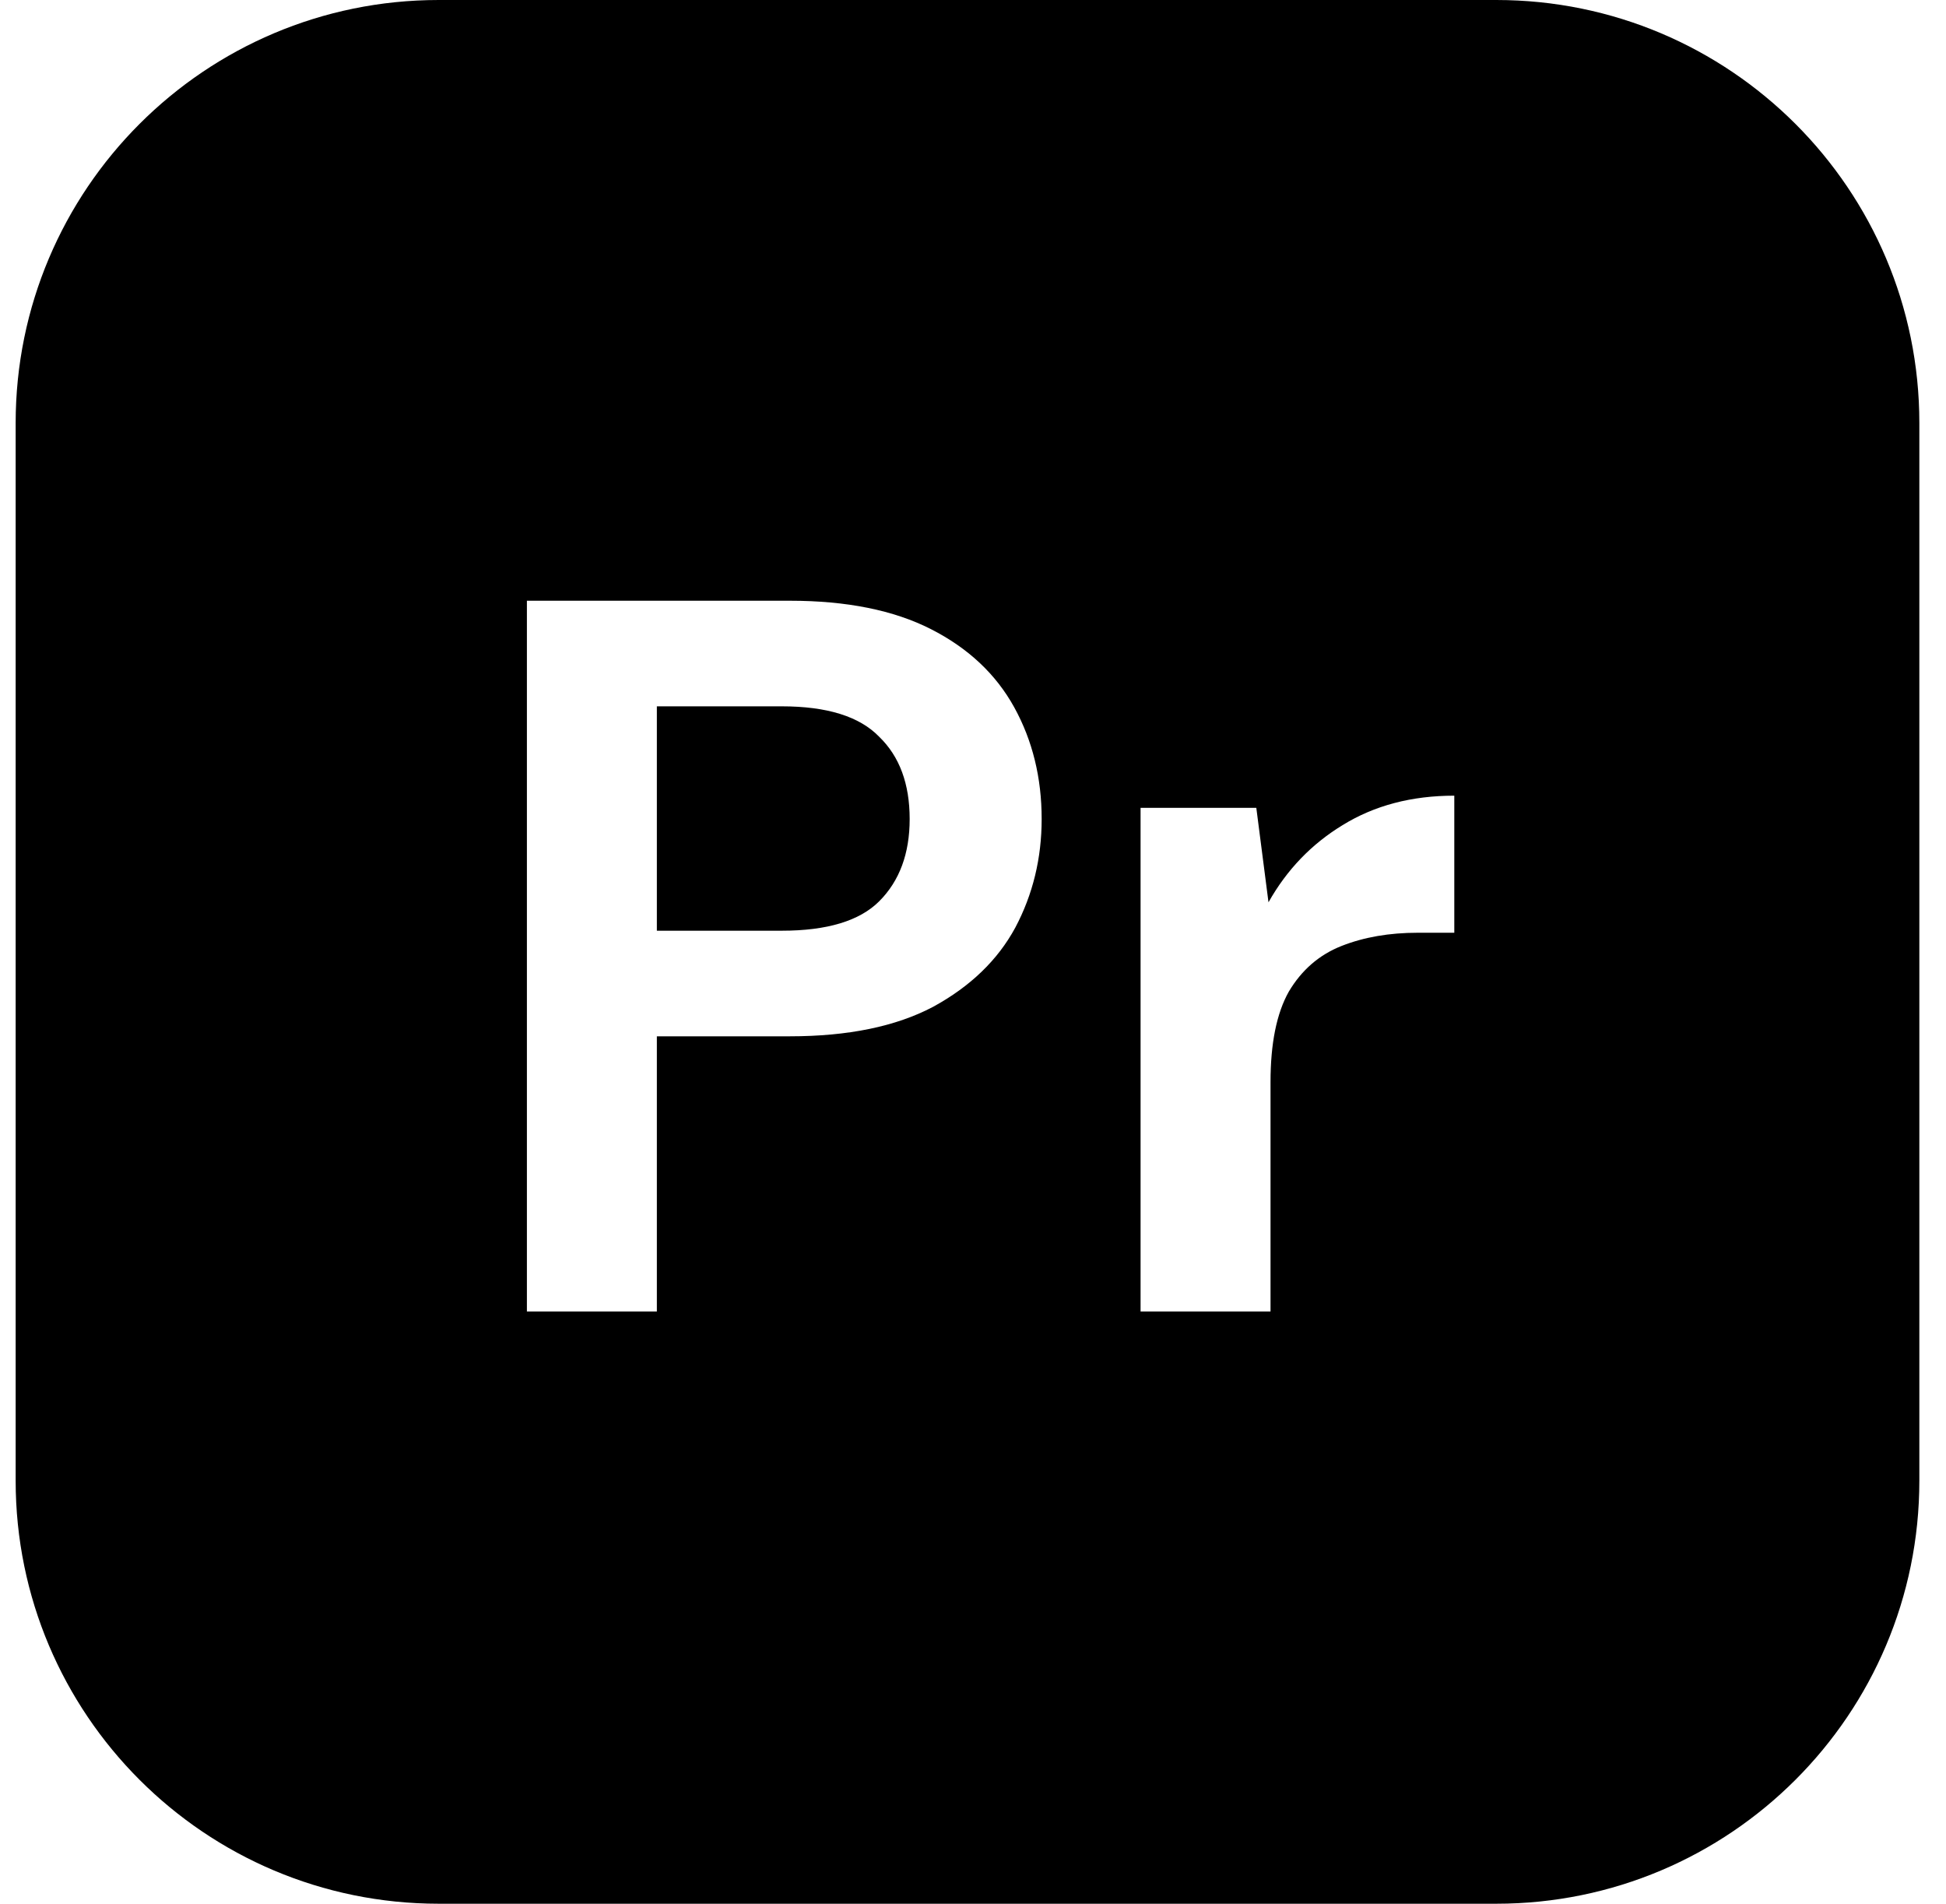 <svg width="46" height="45" viewBox="0 0 46 45" fill="none" xmlns="http://www.w3.org/2000/svg">
<path d="M18.479 22H15.527V16.696H18.479C19.551 16.696 20.319 16.936 20.783 17.416C21.263 17.88 21.503 18.528 21.503 19.36C21.503 20.176 21.263 20.824 20.783 21.304C20.319 21.768 19.551 22 18.479 22Z" fill="black"/>
<path fill-rule="evenodd" clip-rule="evenodd" d="M10.37 0C4.847 0 0.37 4.477 0.37 10V35C0.37 40.523 4.847 45 10.37 45H35.37C40.893 45 45.37 40.523 45.37 35V10C45.37 4.477 40.893 0 35.37 0H10.37ZM12.455 14.2V31H15.527V24.496H18.671C20.047 24.496 21.175 24.264 22.055 23.8C22.935 23.32 23.583 22.696 23.999 21.928C24.415 21.144 24.623 20.288 24.623 19.36C24.623 18.384 24.407 17.504 23.975 16.72C23.543 15.936 22.887 15.32 22.007 14.872C21.127 14.424 20.015 14.2 18.671 14.2H12.455ZM26.961 19.096V31H30.033V25.576C30.033 24.664 30.177 23.952 30.465 23.44C30.769 22.928 31.185 22.568 31.713 22.36C32.241 22.152 32.841 22.048 33.513 22.048H34.377V18.808C33.369 18.808 32.489 19.04 31.737 19.504C31.001 19.952 30.417 20.56 29.985 21.328L29.697 19.096H26.961Z" fill="black"/>
</svg>
